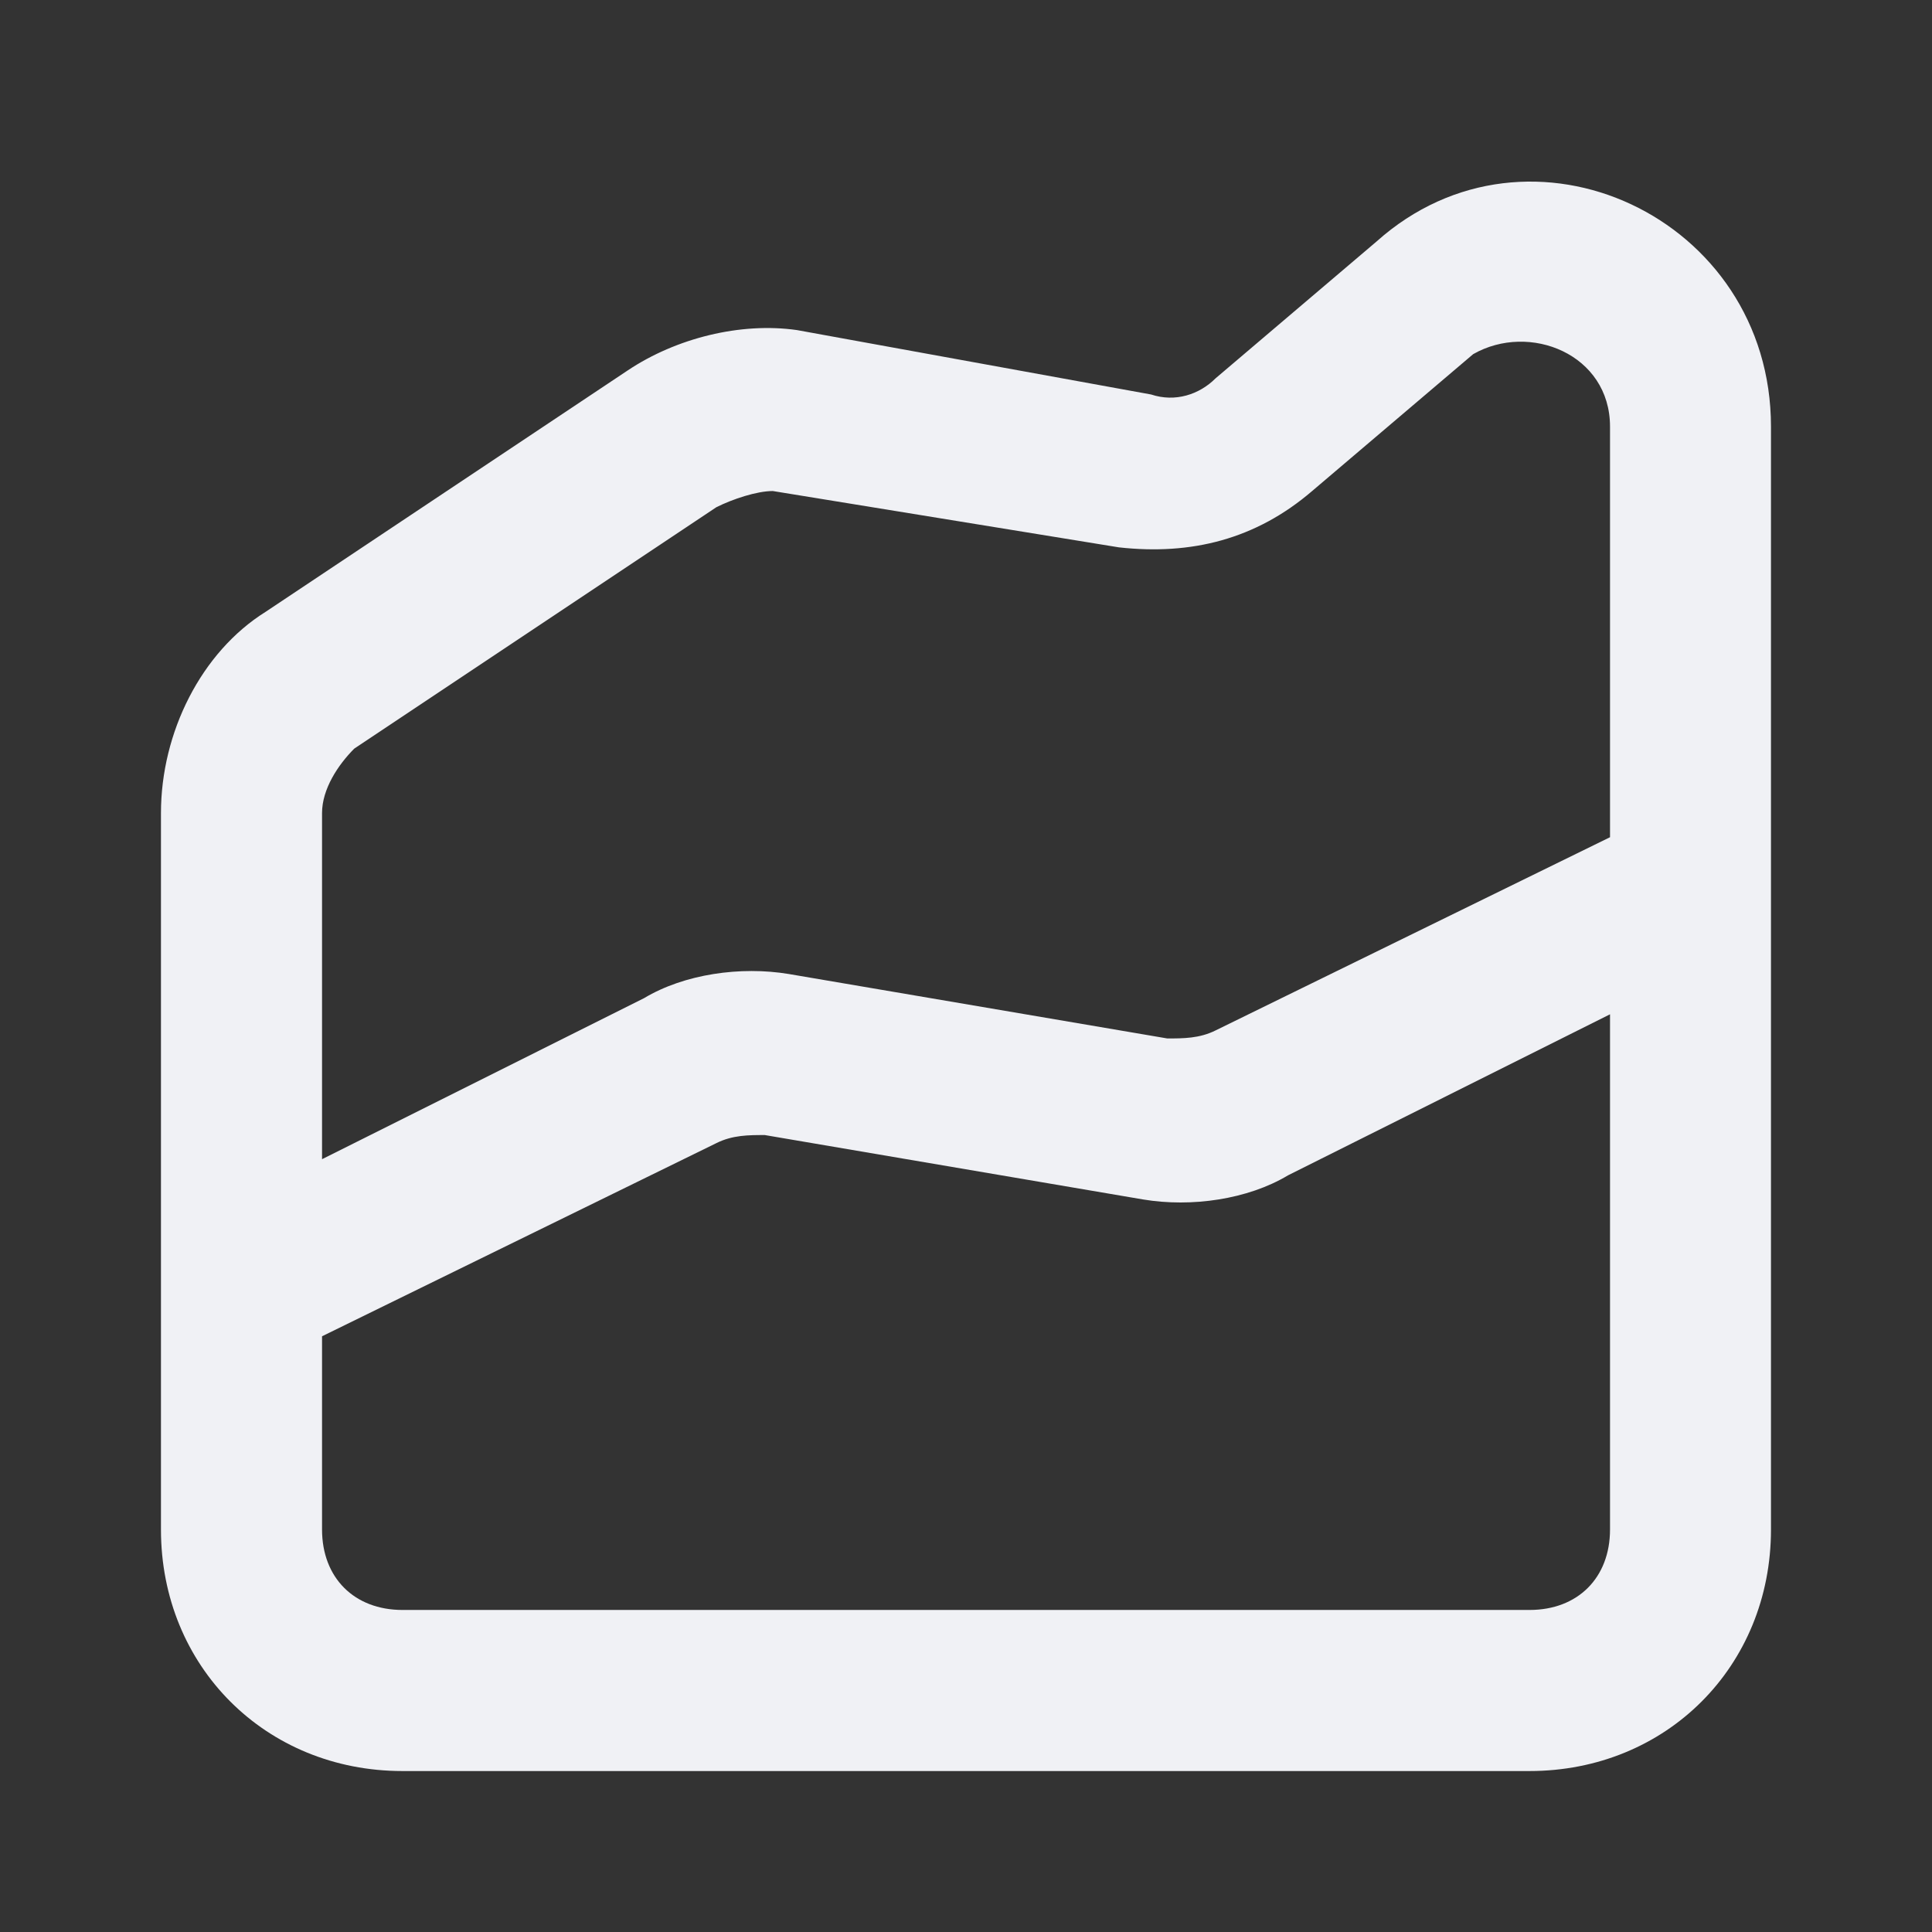 <!-- Generated by IcoMoon.io -->
<svg version="1.1" xmlns="http://www.w3.org/2000/svg" width="32" height="32" viewBox="0 0 32 32">
<rect x="0" y="0" width="32" height="32" fill="#333333" stroke="none"/>
<title>stacked-area-up</title>
<path fill="#f0f1f5" d="M22.8 4l-2.667 2.267c-0.267 0.267-0.667 0.4-1.067 0.267l-5.867-1.067c-0.933-0.133-2 0.133-2.8 0.667l-6 4c-1.067 0.667-1.733 2-1.733 3.333v11.867c0 2.267 1.733 4 4 4h18.667c2.267 0 4-1.733 4-4v-18.267c0-3.467-4-5.333-6.533-3.067zM26.667 25.333c0 0.8-0.533 1.333-1.333 1.333h-18.667c-0.8 0-1.333-0.533-1.333-1.333v-3.2l6.533-3.2c0.267-0.133 0.533-0.133 0.8-0.133l6.267 1.067c0.8 0.133 1.733 0 2.4-0.4l5.333-2.667v8.533zM26.667 13.867l-6.533 3.2c-0.267 0.133-0.533 0.133-0.8 0.133l-6.267-1.067c-0.8-0.133-1.733 0-2.4 0.4l-5.333 2.667v-5.733c0-0.4 0.267-0.8 0.533-1.067l6-4c0.267-0.133 0.667-0.267 0.933-0.267l5.733 0.933c1.2 0.133 2.267-0.133 3.2-0.933l2.667-2.267c0.933-0.533 2.267 0 2.267 1.2v6.8z"></path>
</svg>
